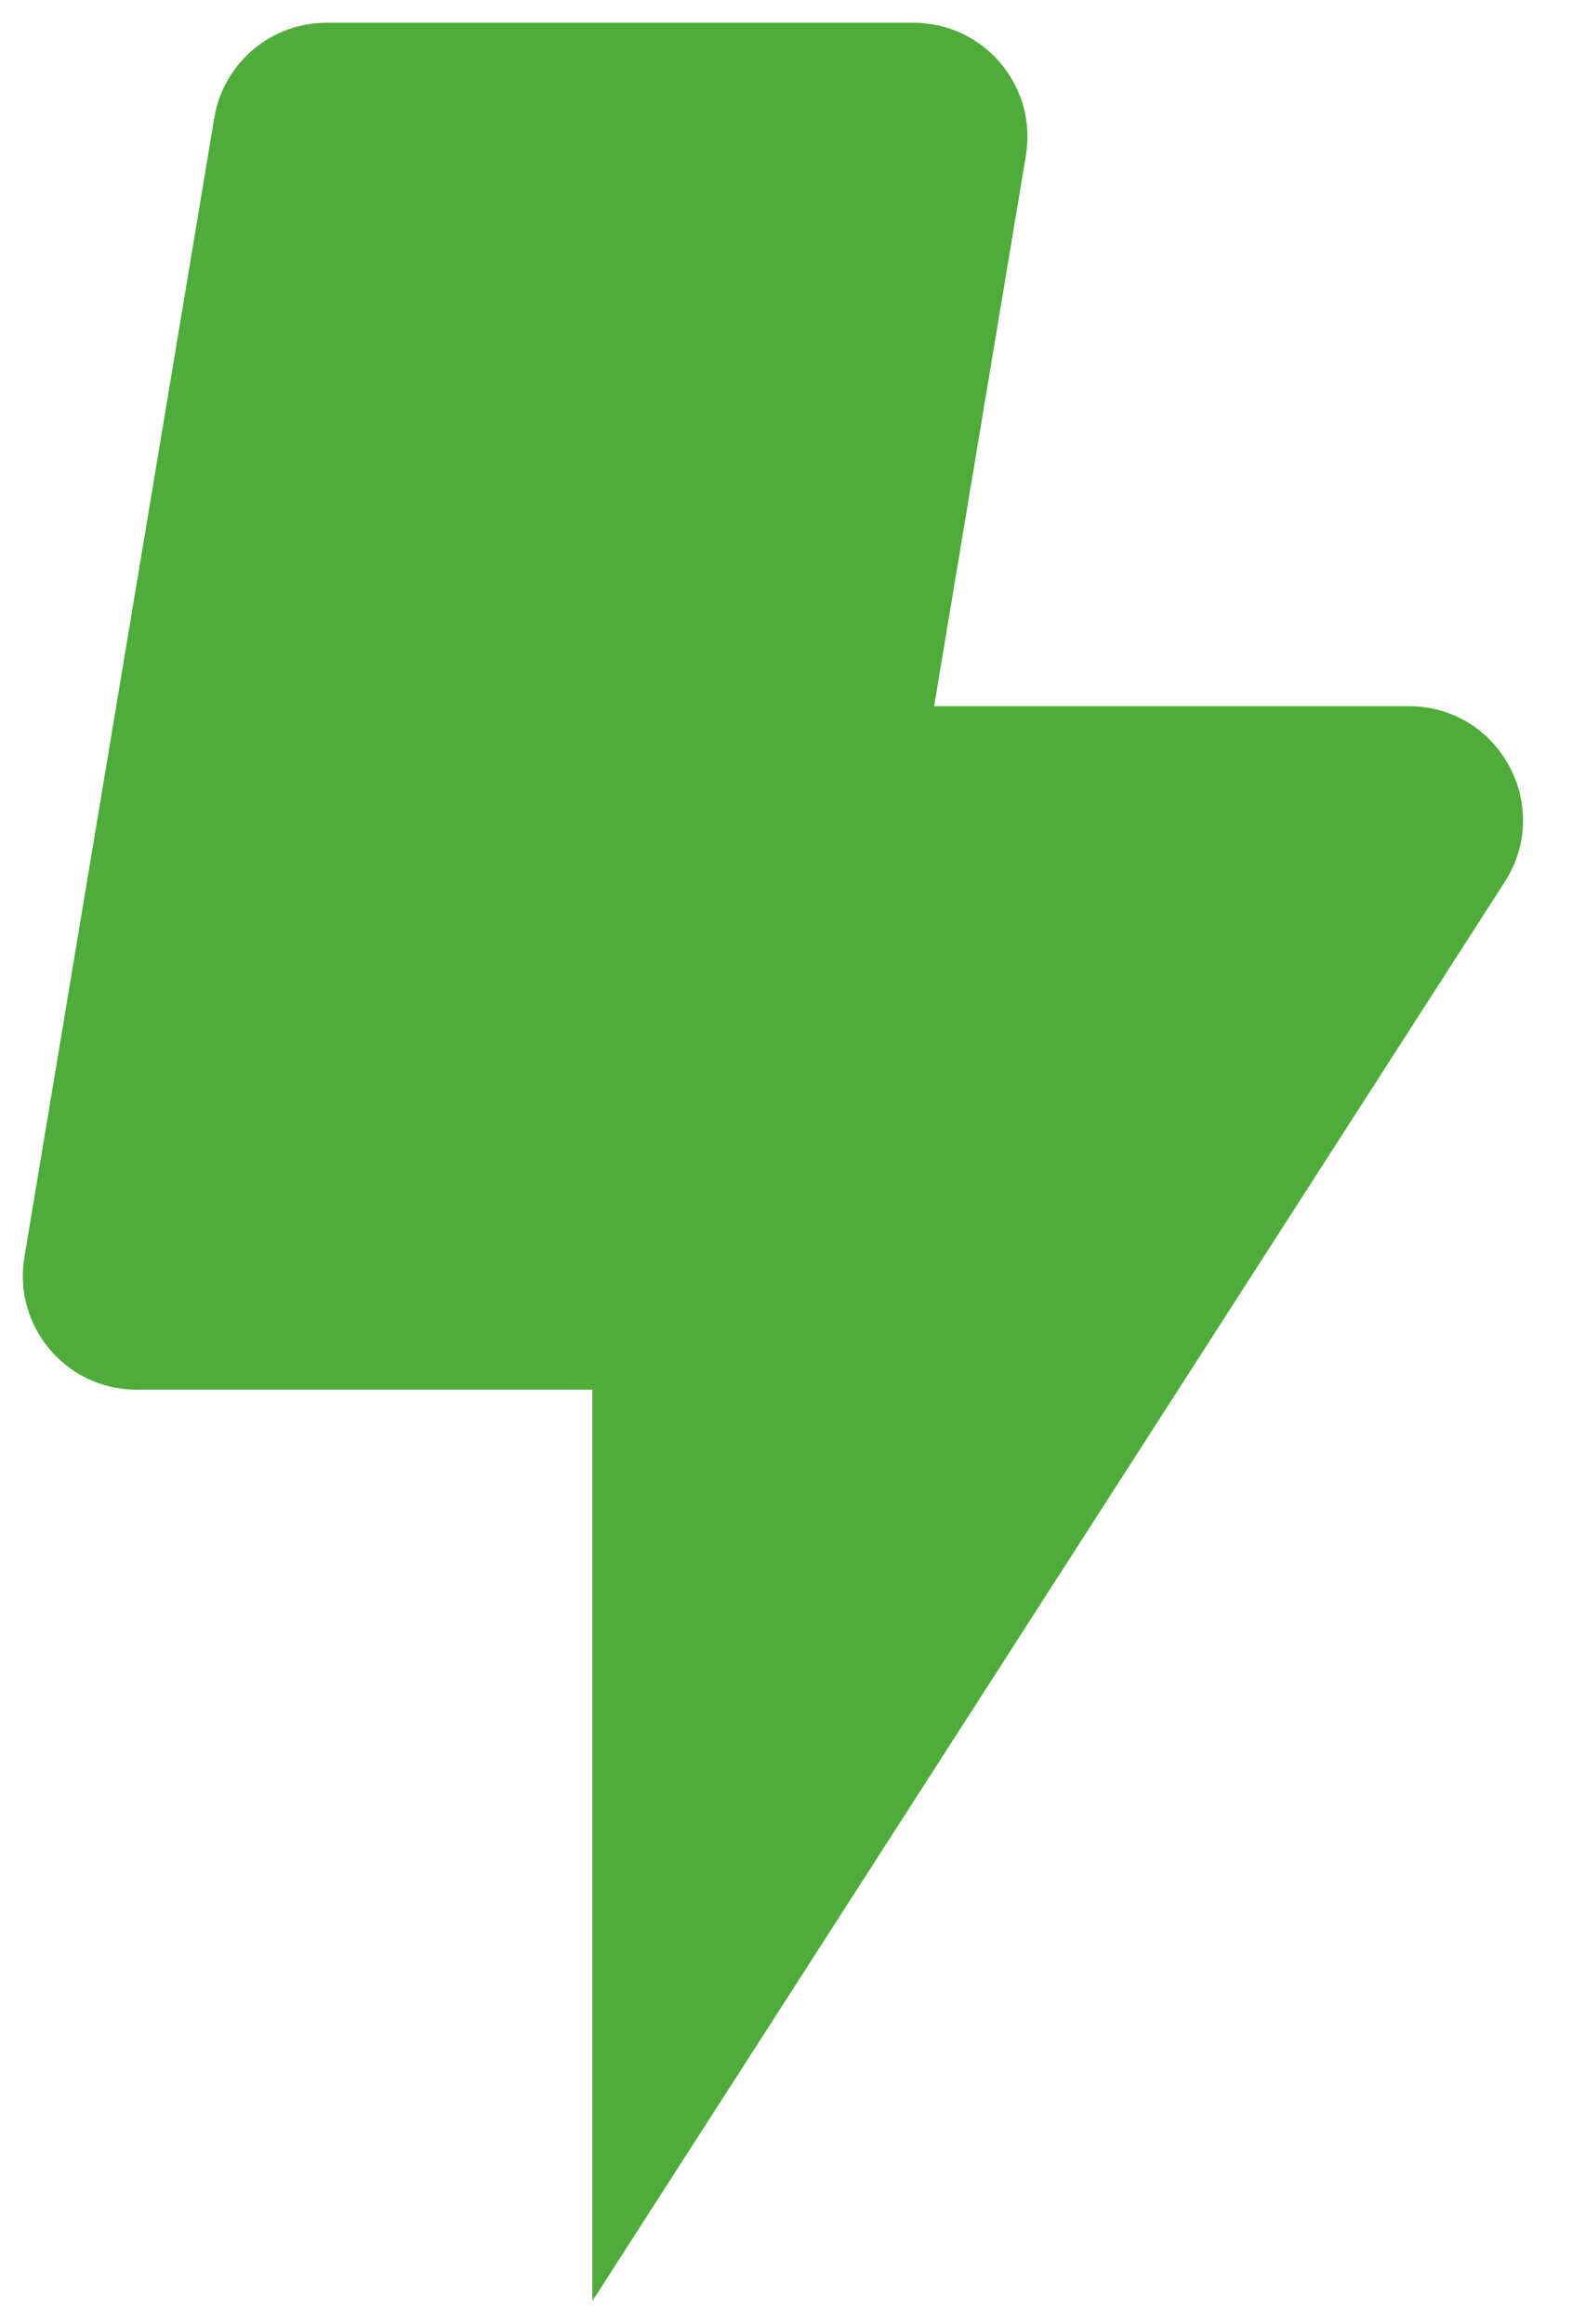 <svg width="23" height="34" viewBox="0 0 23 34" fill="none" xmlns="http://www.w3.org/2000/svg">
<path d="M20.613 10.333H13.667L15.01 2.275C15.178 1.258 14.397 0.333 13.365 0.333H4.778C3.963 0.333 3.268 0.923 3.135 1.725L0.357 18.392C0.187 19.408 0.97 20.333 2 20.333H8.667V33.667L22.017 12.902C22.73 11.792 21.933 10.333 20.613 10.333Z" fill="#4FAC3B"/>
</svg>
